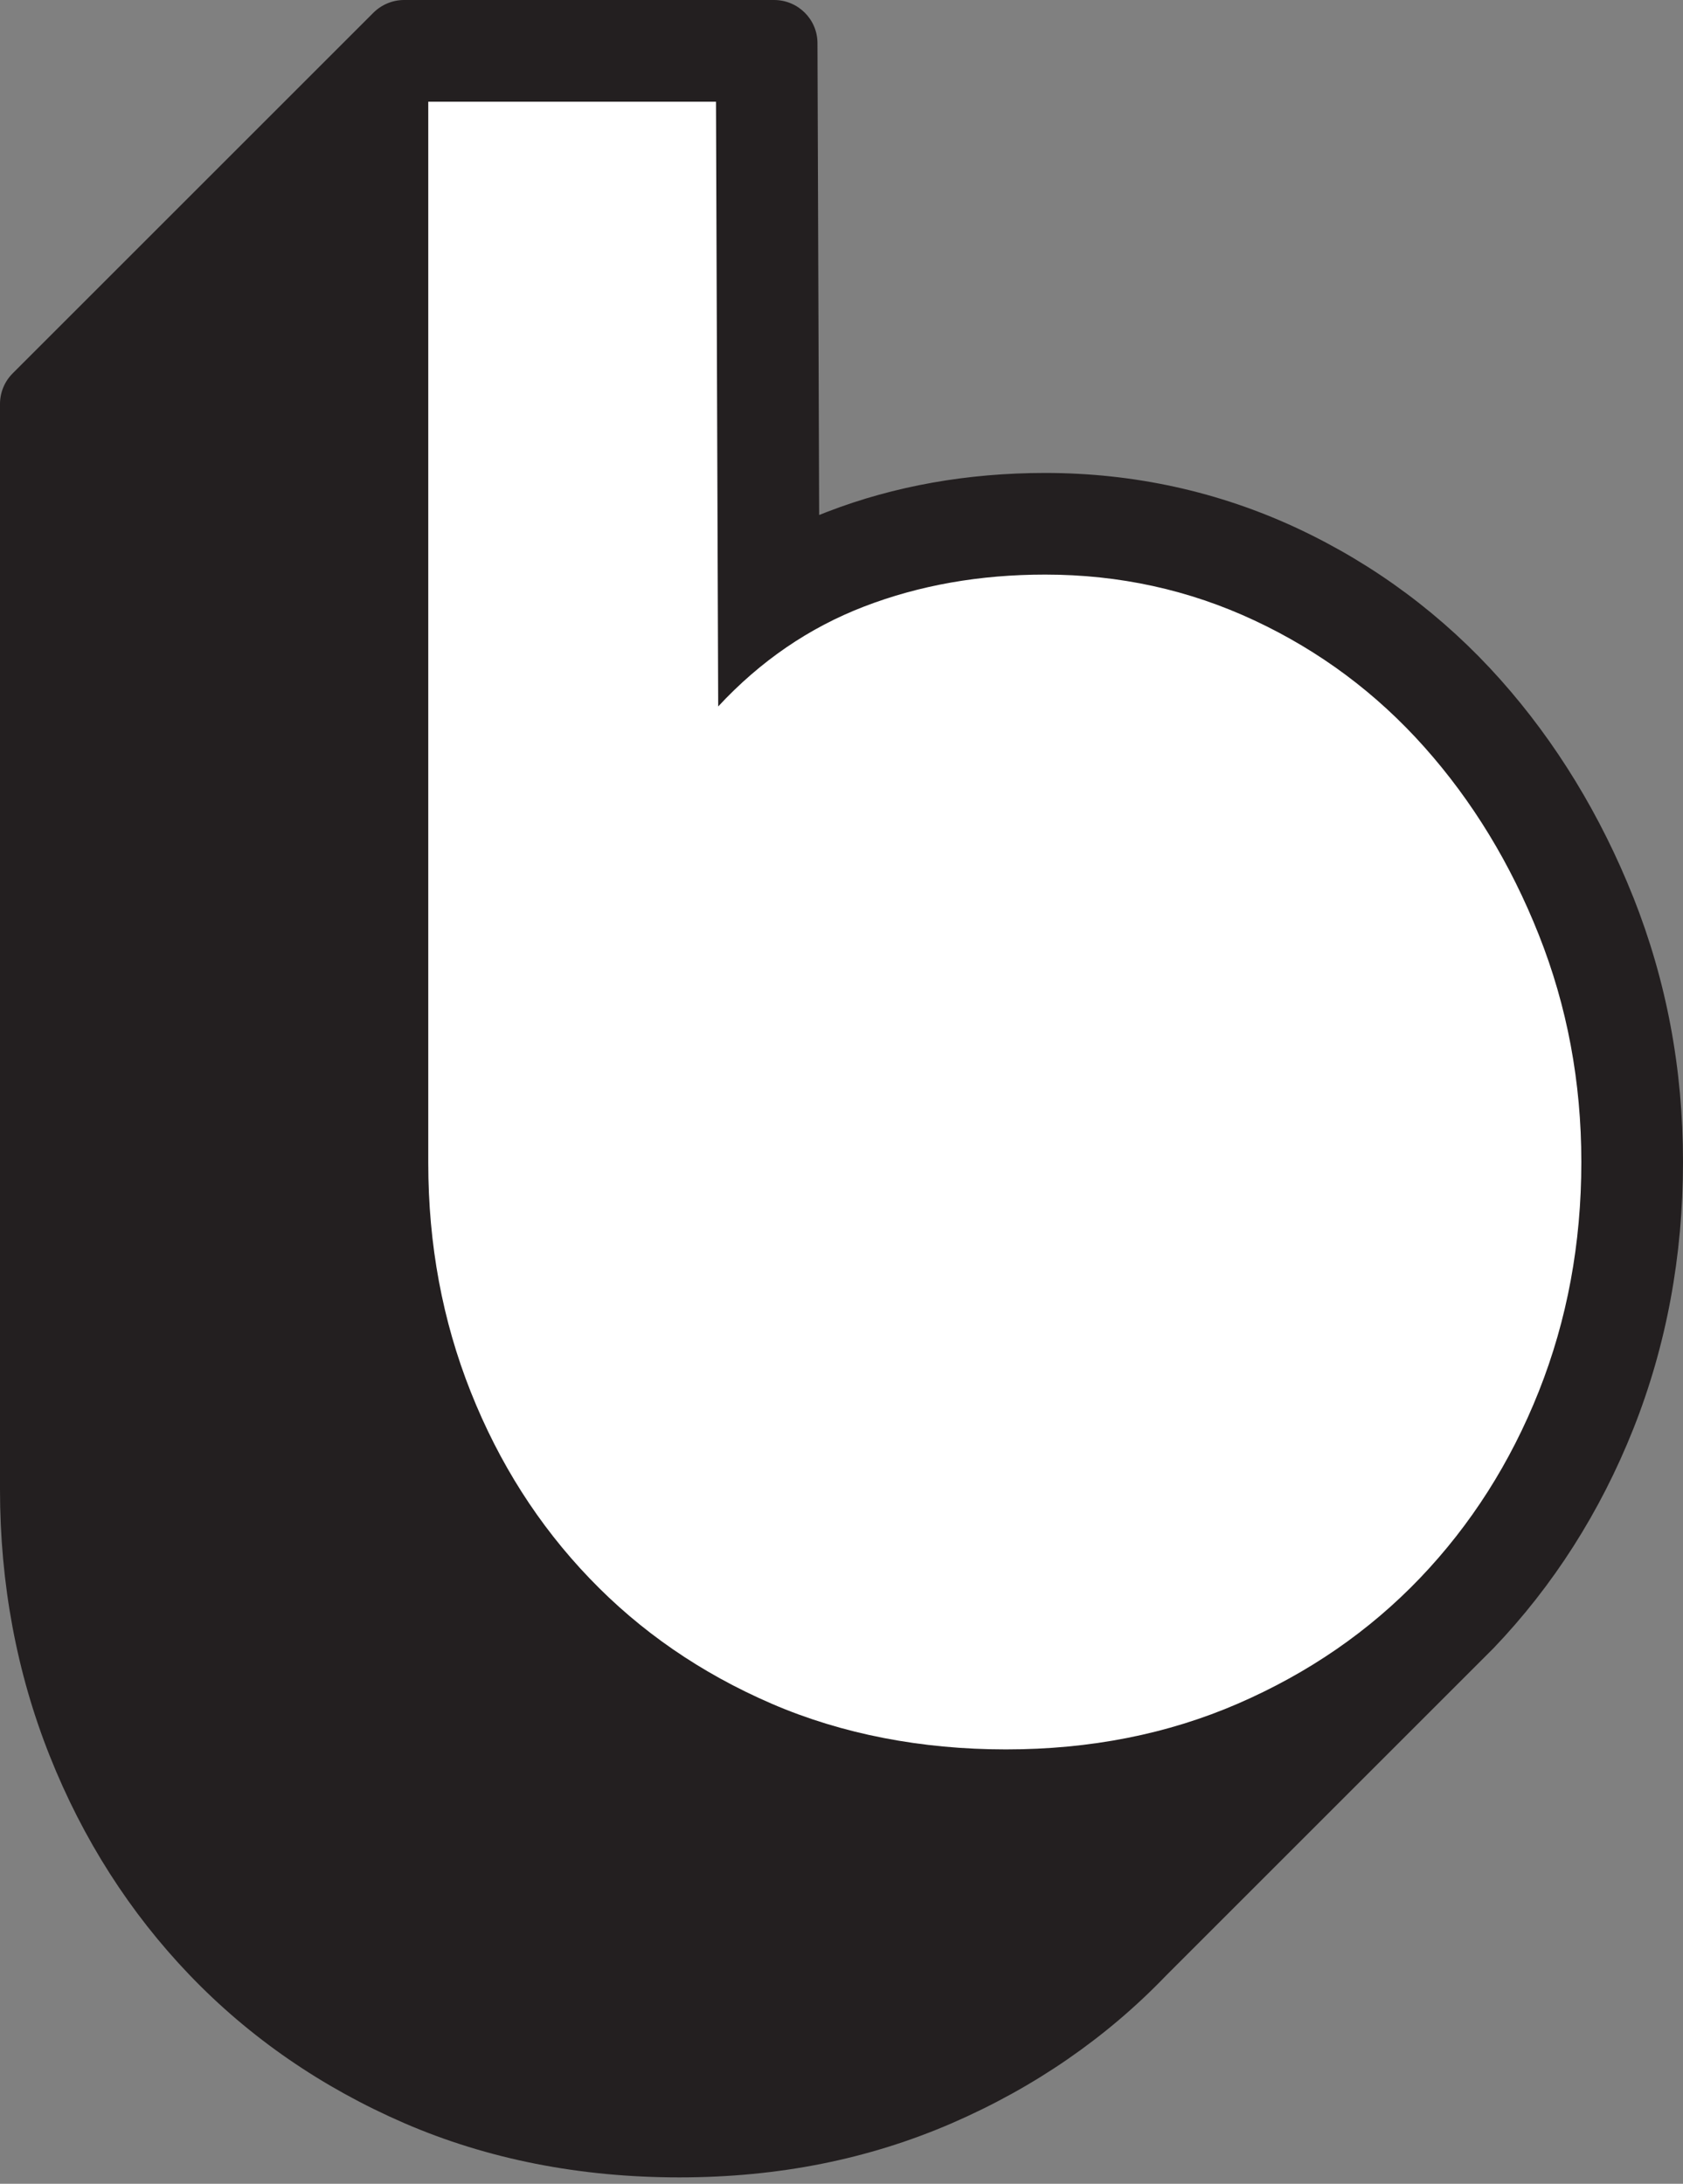 <svg width="94" height="122" viewBox="0 0 94 122" fill="none" xmlns="http://www.w3.org/2000/svg">
<rect x="0" y="0" width="94" height="122" fill="#808080" stroke="none"/>
<path d="M91.227 50.135C89.405 45.55 86.908 41.457 83.801 37.965C80.619 34.395 76.808 31.553 72.469 29.519C68.076 27.466 63.333 26.422 58.374 26.422C54.04 26.422 49.952 27.151 46.229 28.584C46.072 28.643 45.909 28.707 45.752 28.771L45.658 2.413C45.658 1.079 44.57 0 43.235 0H22.57C21.93 0 21.315 0.256 20.857 0.709L0.709 20.857C0.256 21.31 0 21.925 0 22.57V83.215C0 88.465 0.936 93.473 2.778 98.097C4.624 102.742 7.254 106.859 10.588 110.336C13.937 113.832 17.98 116.62 22.595 118.619C27.229 120.624 32.391 121.643 37.941 121.643C43.491 121.643 48.529 120.624 53.168 118.614C57.763 116.62 61.787 113.847 65.131 110.365L67.101 108.395C83.293 92.207 83.338 92.158 83.417 92.079C86.751 88.593 89.38 84.471 91.227 79.822C93.069 75.187 94 70.169 94 64.914C94 59.659 93.064 54.769 91.227 50.13V50.135Z" fill="#231F20"/>
<path d="M88.322 64.919C88.322 69.474 87.529 73.744 85.948 77.728C84.367 81.712 82.151 85.189 79.314 88.159C76.473 91.129 73.084 93.463 69.15 95.172C65.21 96.881 60.891 97.733 56.182 97.733C51.474 97.733 47.032 96.881 43.092 95.177C39.152 93.473 35.764 91.138 32.927 88.174C30.086 85.214 27.875 81.742 26.294 77.763C24.713 73.788 23.92 69.523 23.92 64.978V5.683H39.99L40.113 39.467C42.467 36.931 45.185 35.069 48.268 33.883C51.351 32.696 54.72 32.1 58.374 32.1C62.516 32.1 66.411 32.952 70.061 34.661C73.715 36.37 76.876 38.729 79.556 41.738C82.235 44.747 84.367 48.243 85.948 52.228C87.529 56.212 88.322 60.442 88.322 64.914V64.919Z" fill="white"/>
</svg>
